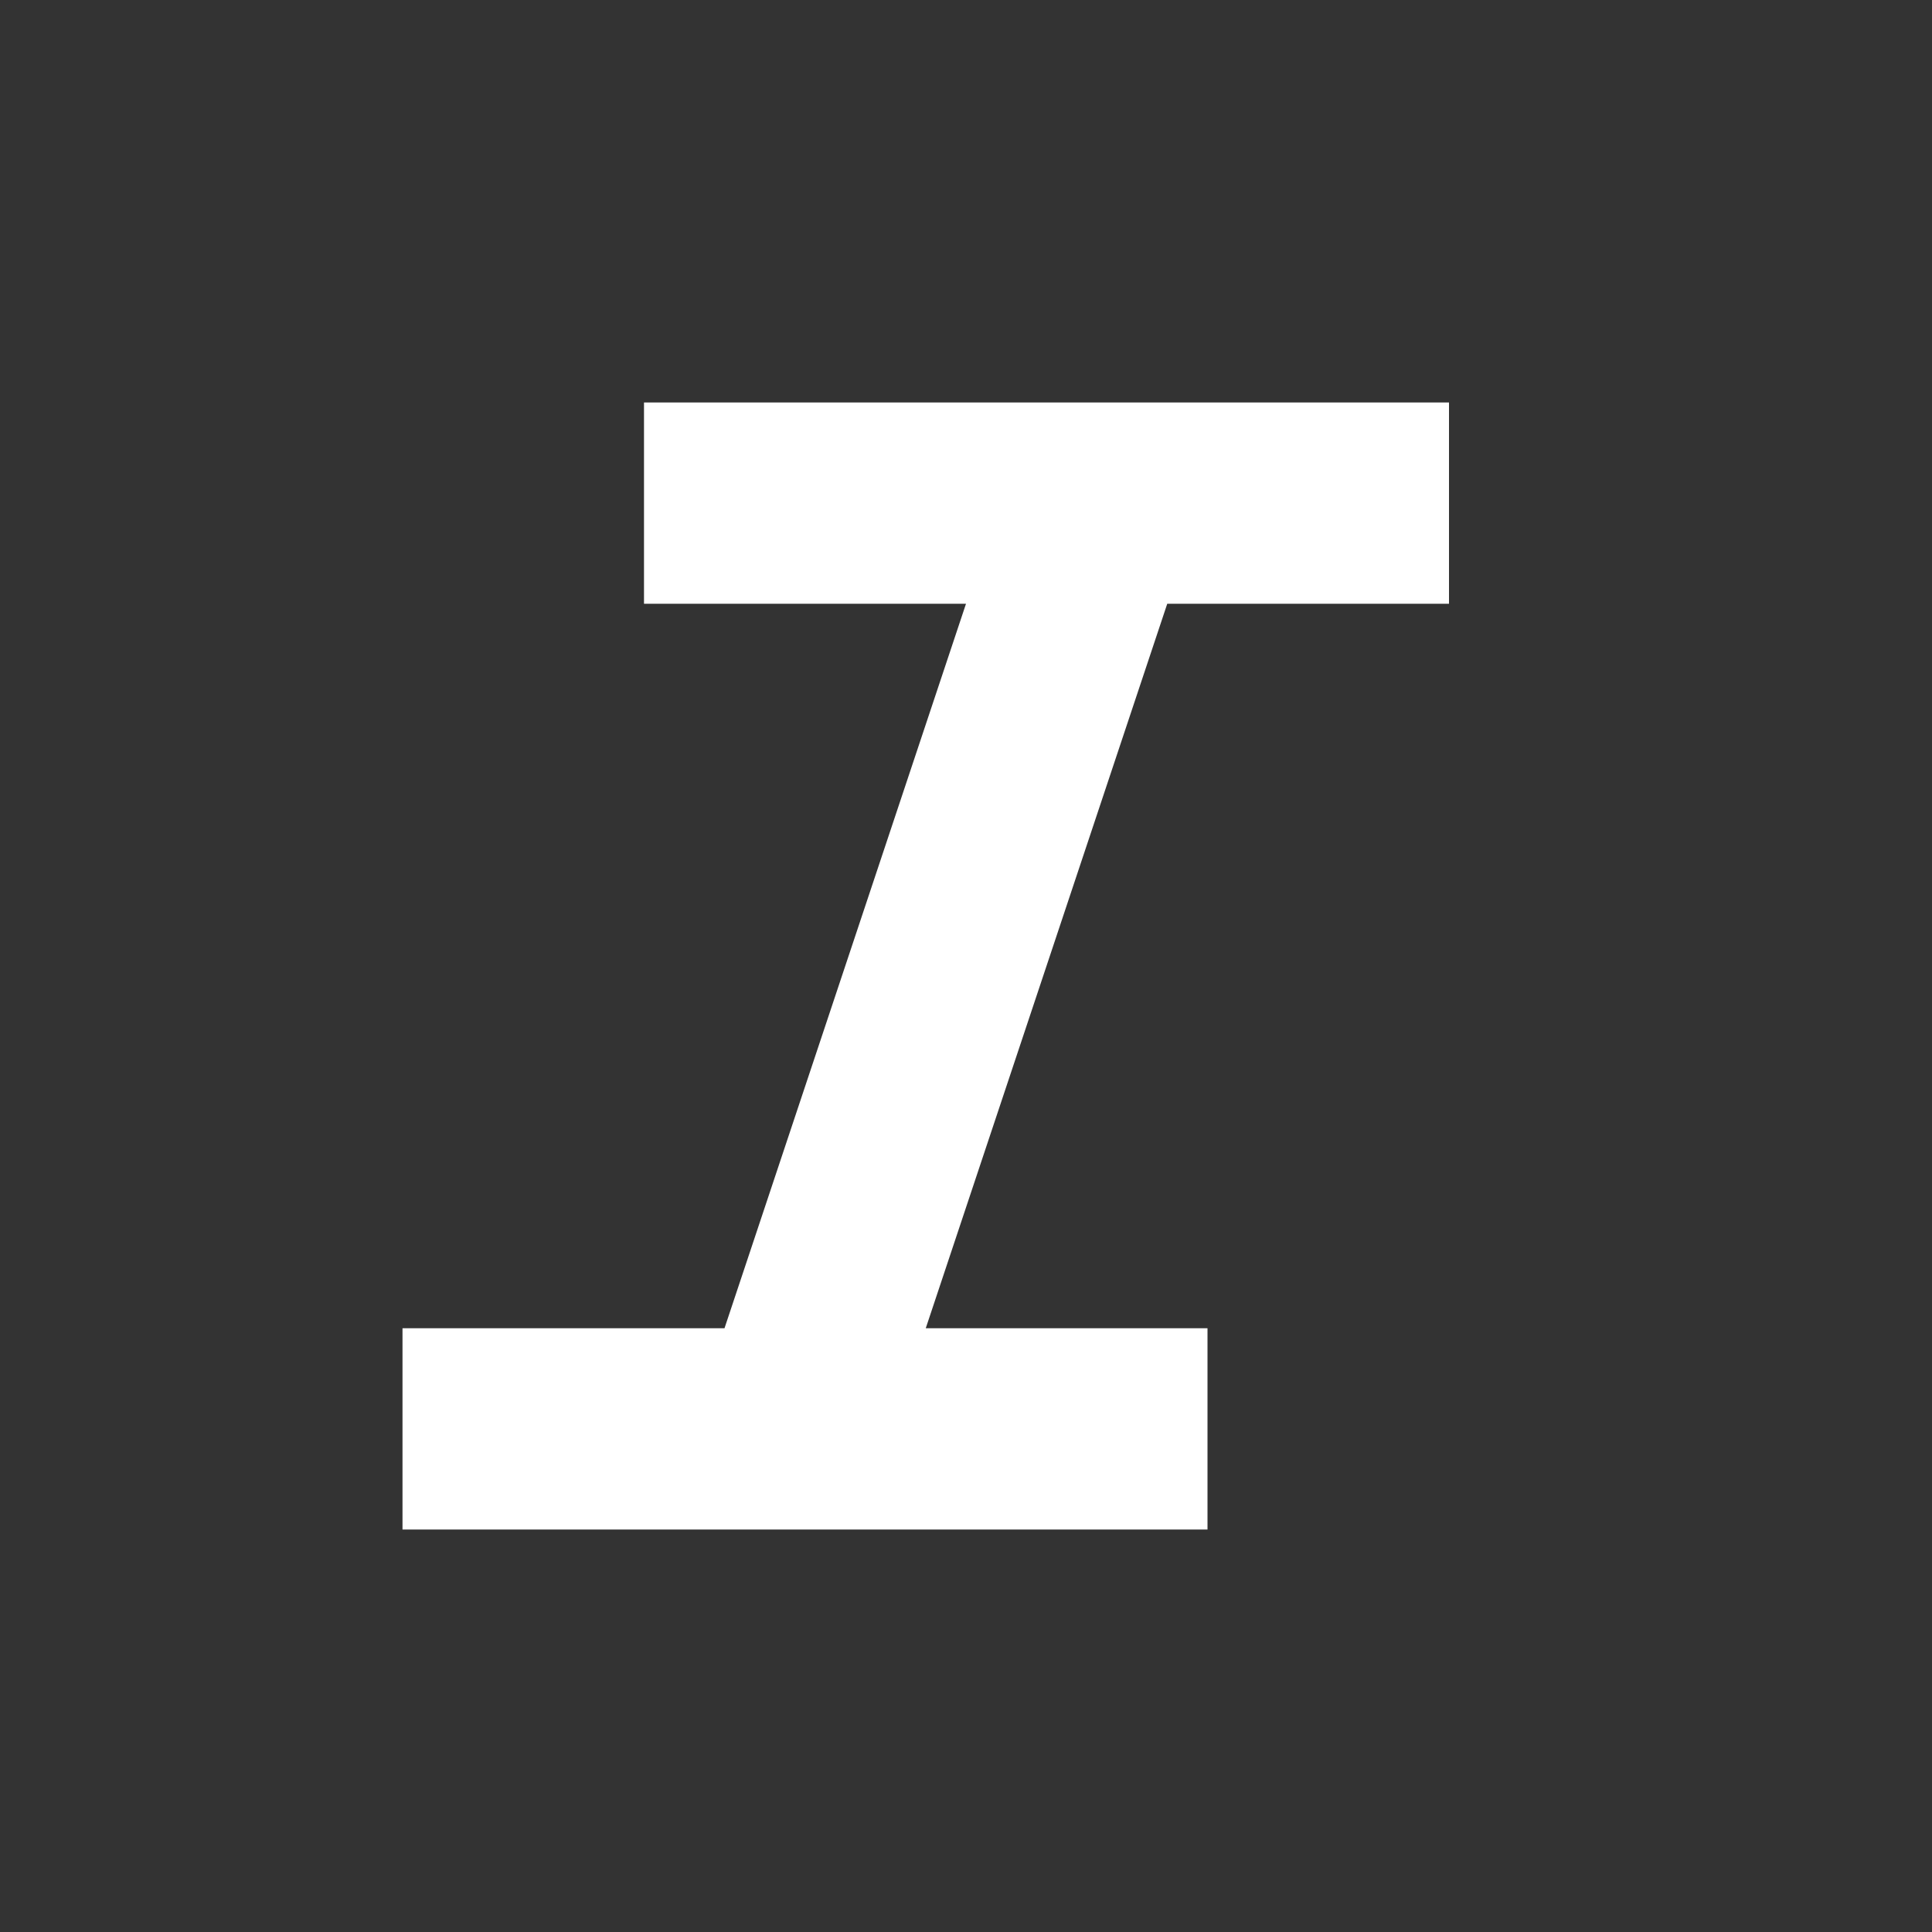 <svg xmlns="http://www.w3.org/2000/svg" viewBox="0 -960 960 960" ><rect x="0" y="-960" width="960" height="960" fill="#333333" stroke="none"/><path fill="white" d="M200-200v-100h160l120-360H320v-100h400v100H580L460-300h140v100H200Z"/></svg>
